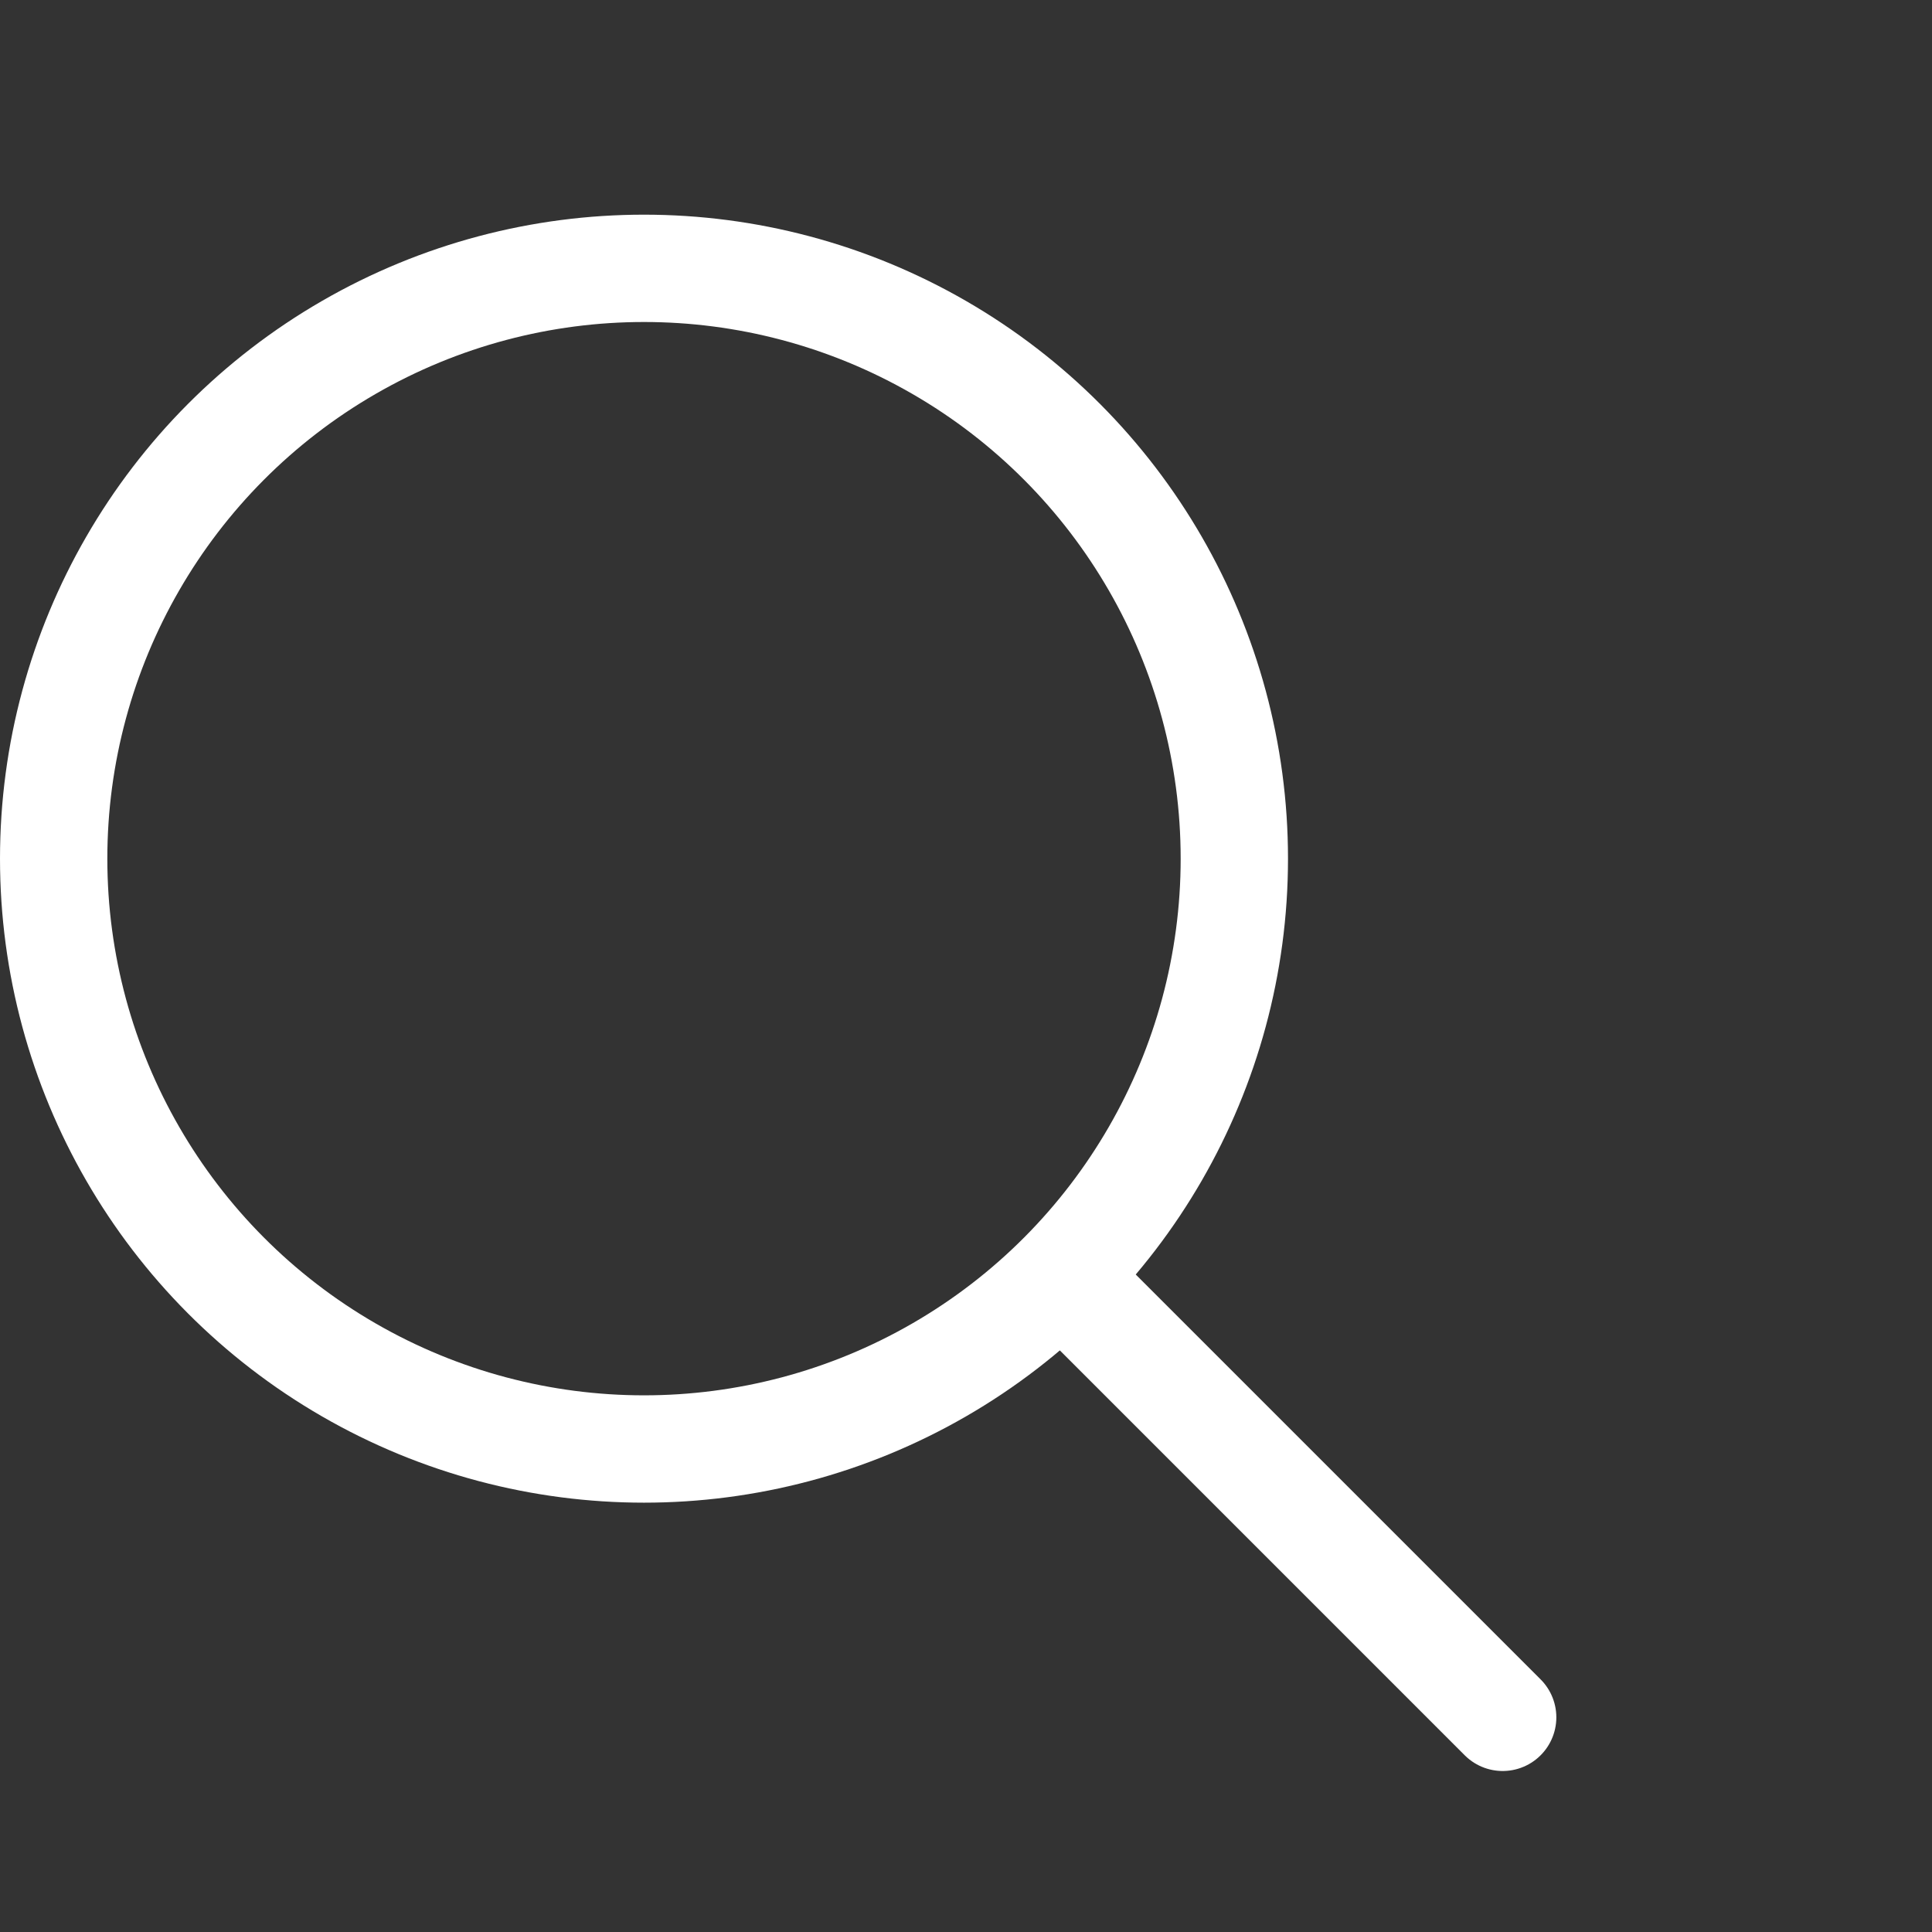 <svg width="18px" height="18px" viewBox="5 3 18 18" fill="none" xmlns="http://www.w3.org/2000/svg">
<rect x="5" y="3" width="18" height="18" fill="#333333" stroke="none"/>
<g id="SVGRepo_bgCarrier" stroke-width="0"></g><g id="SVGRepo_tracerCarrier" stroke-linecap="round" stroke-linejoin="round"></g>
<g id="SVGRepo_iconCarrier"> <circle cx="11" cy="11" r="5.5" stroke="#FFF"></circle> 
<path d="M15 15L19 19" stroke="#FFF" stroke-linecap="round" stroke-linejoin="round"></path> </g>
</svg>